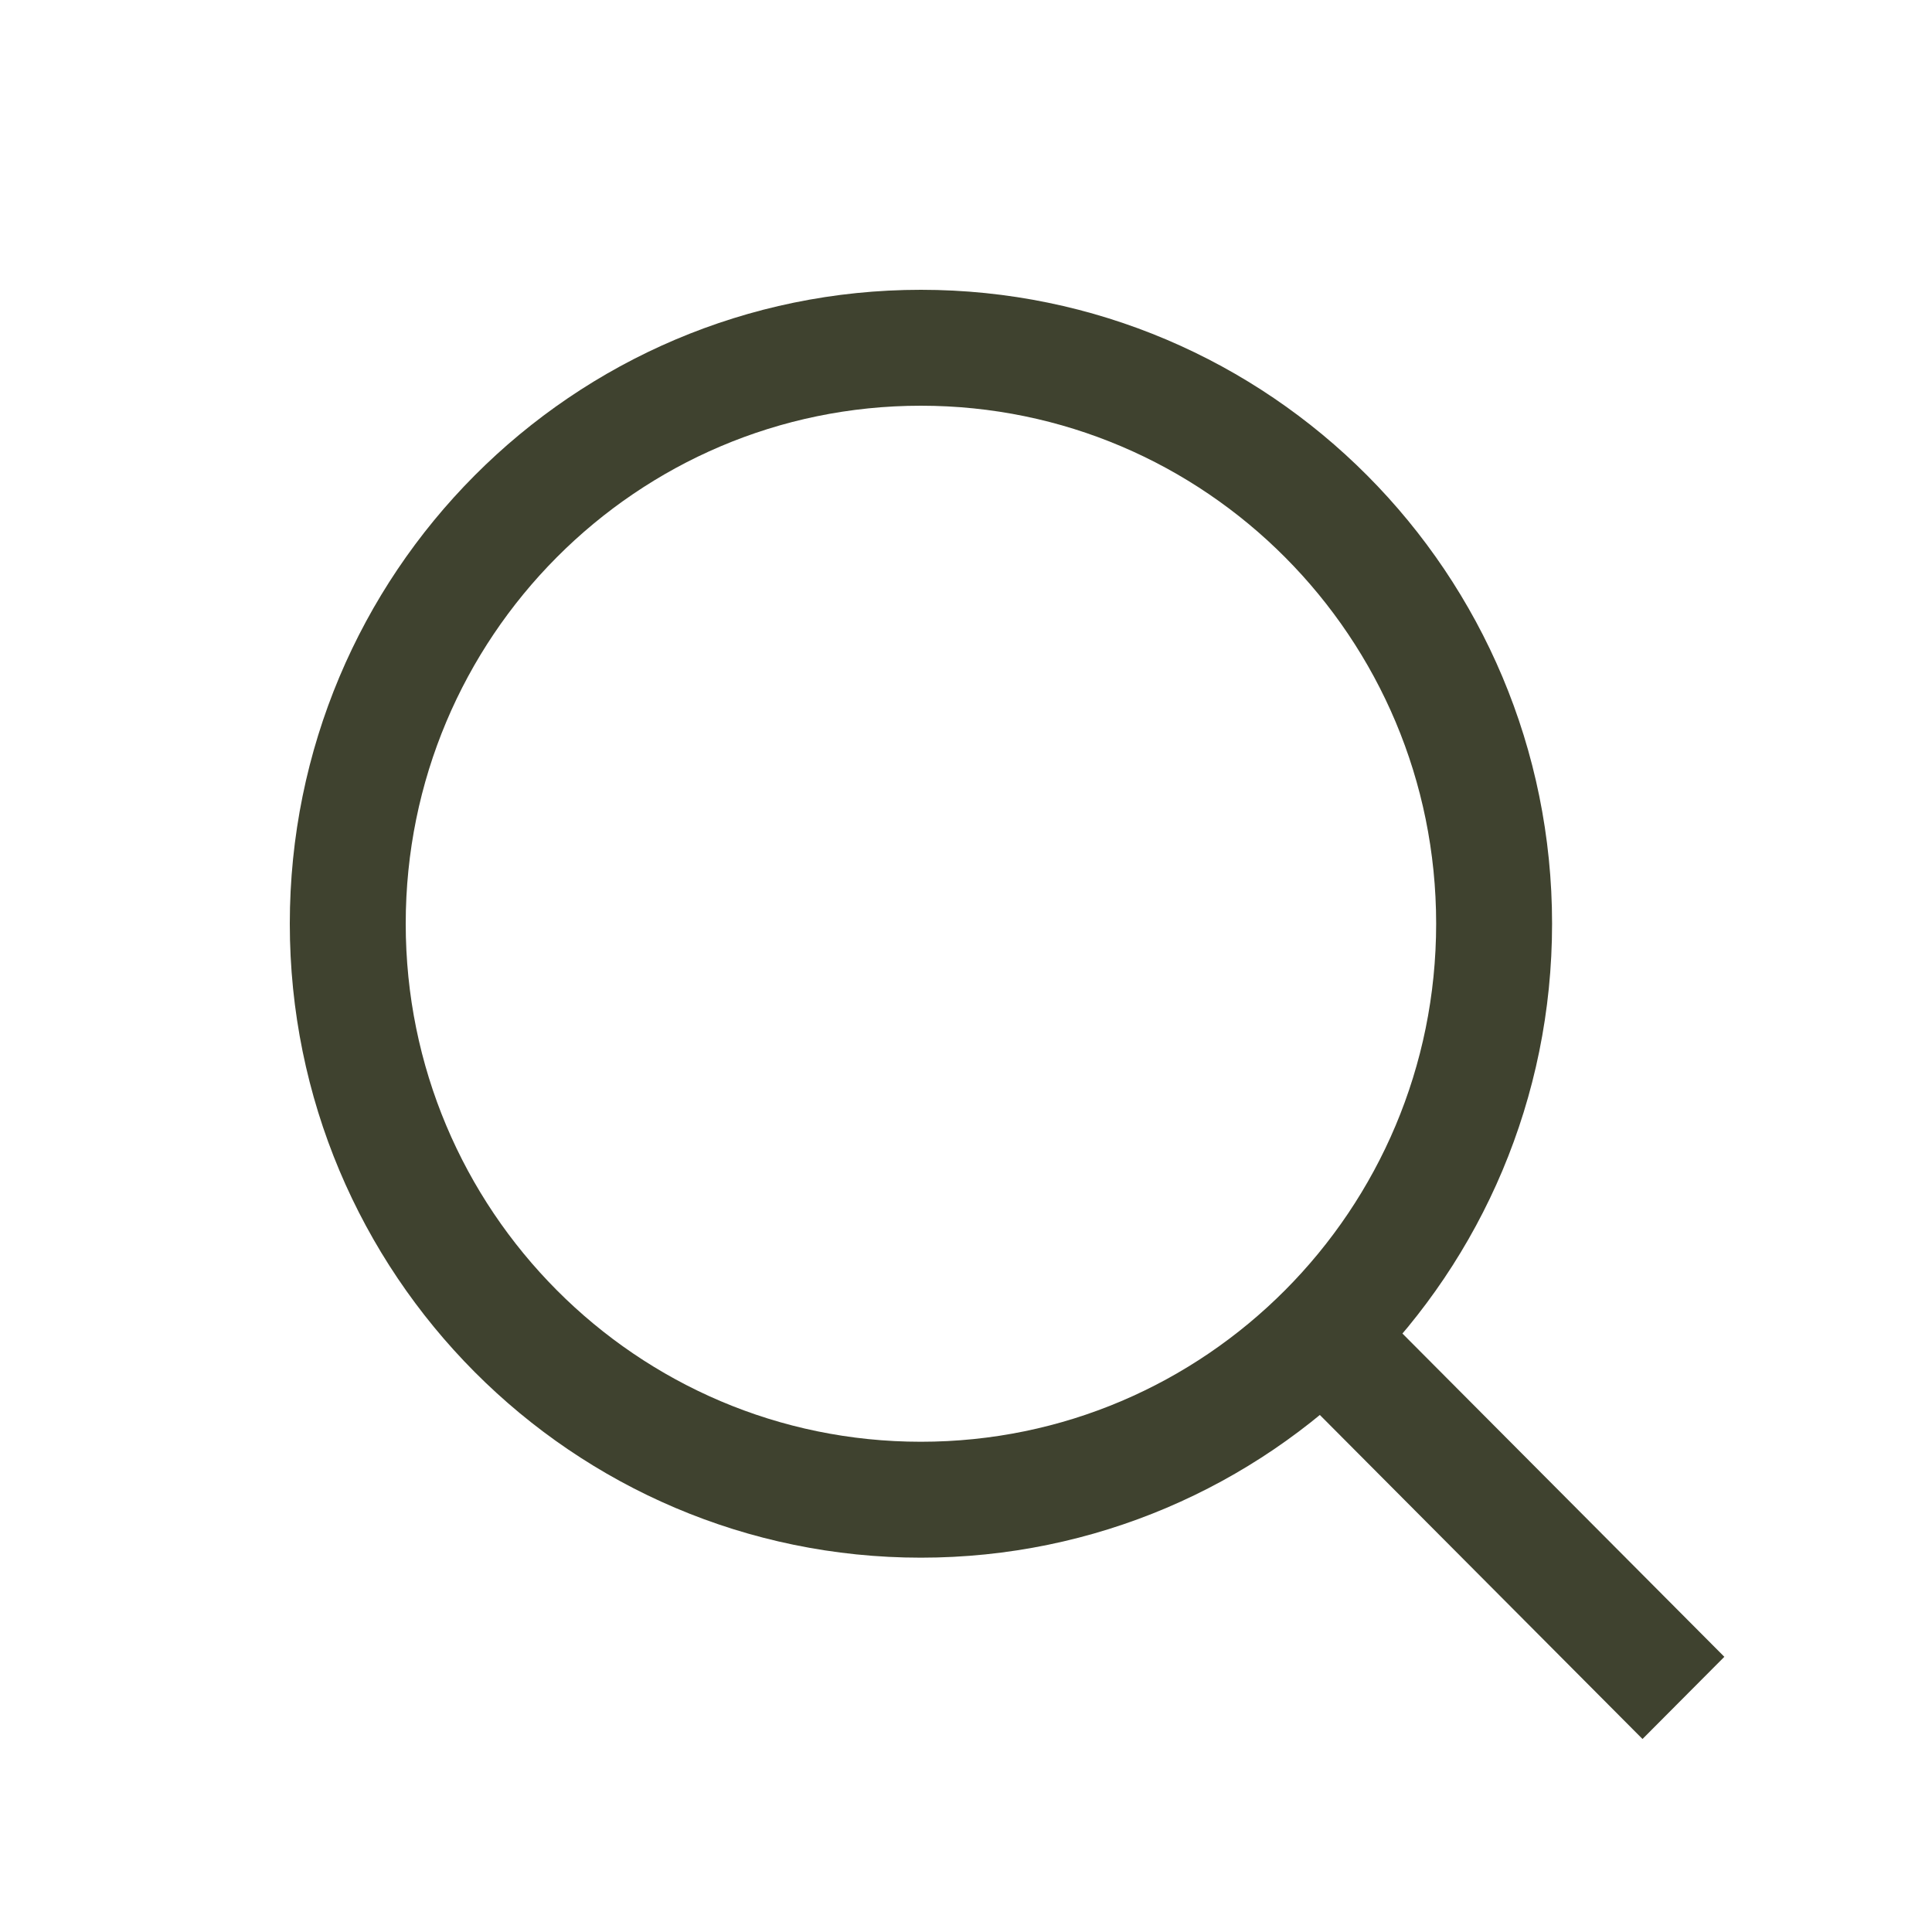 <svg width="20" height="20" viewBox="0 0 20 20" fill="none" xmlns="http://www.w3.org/2000/svg">
<path d="M15.467 9.562C15.467 12.858 12.808 15.525 9.533 15.525C6.259 15.525 3.6 12.858 3.6 9.562C3.6 6.267 6.259 3.6 9.533 3.6C12.808 3.6 15.467 6.267 15.467 9.562Z" stroke="#3F422F" stroke-width="1.2"/>
<line y1="-0.6" x2="5.292" y2="-0.6" transform="matrix(0.706 0.709 -0.706 0.709 13.267 14.25)" stroke="#3F422F" stroke-width="1.2"/>
</svg>
